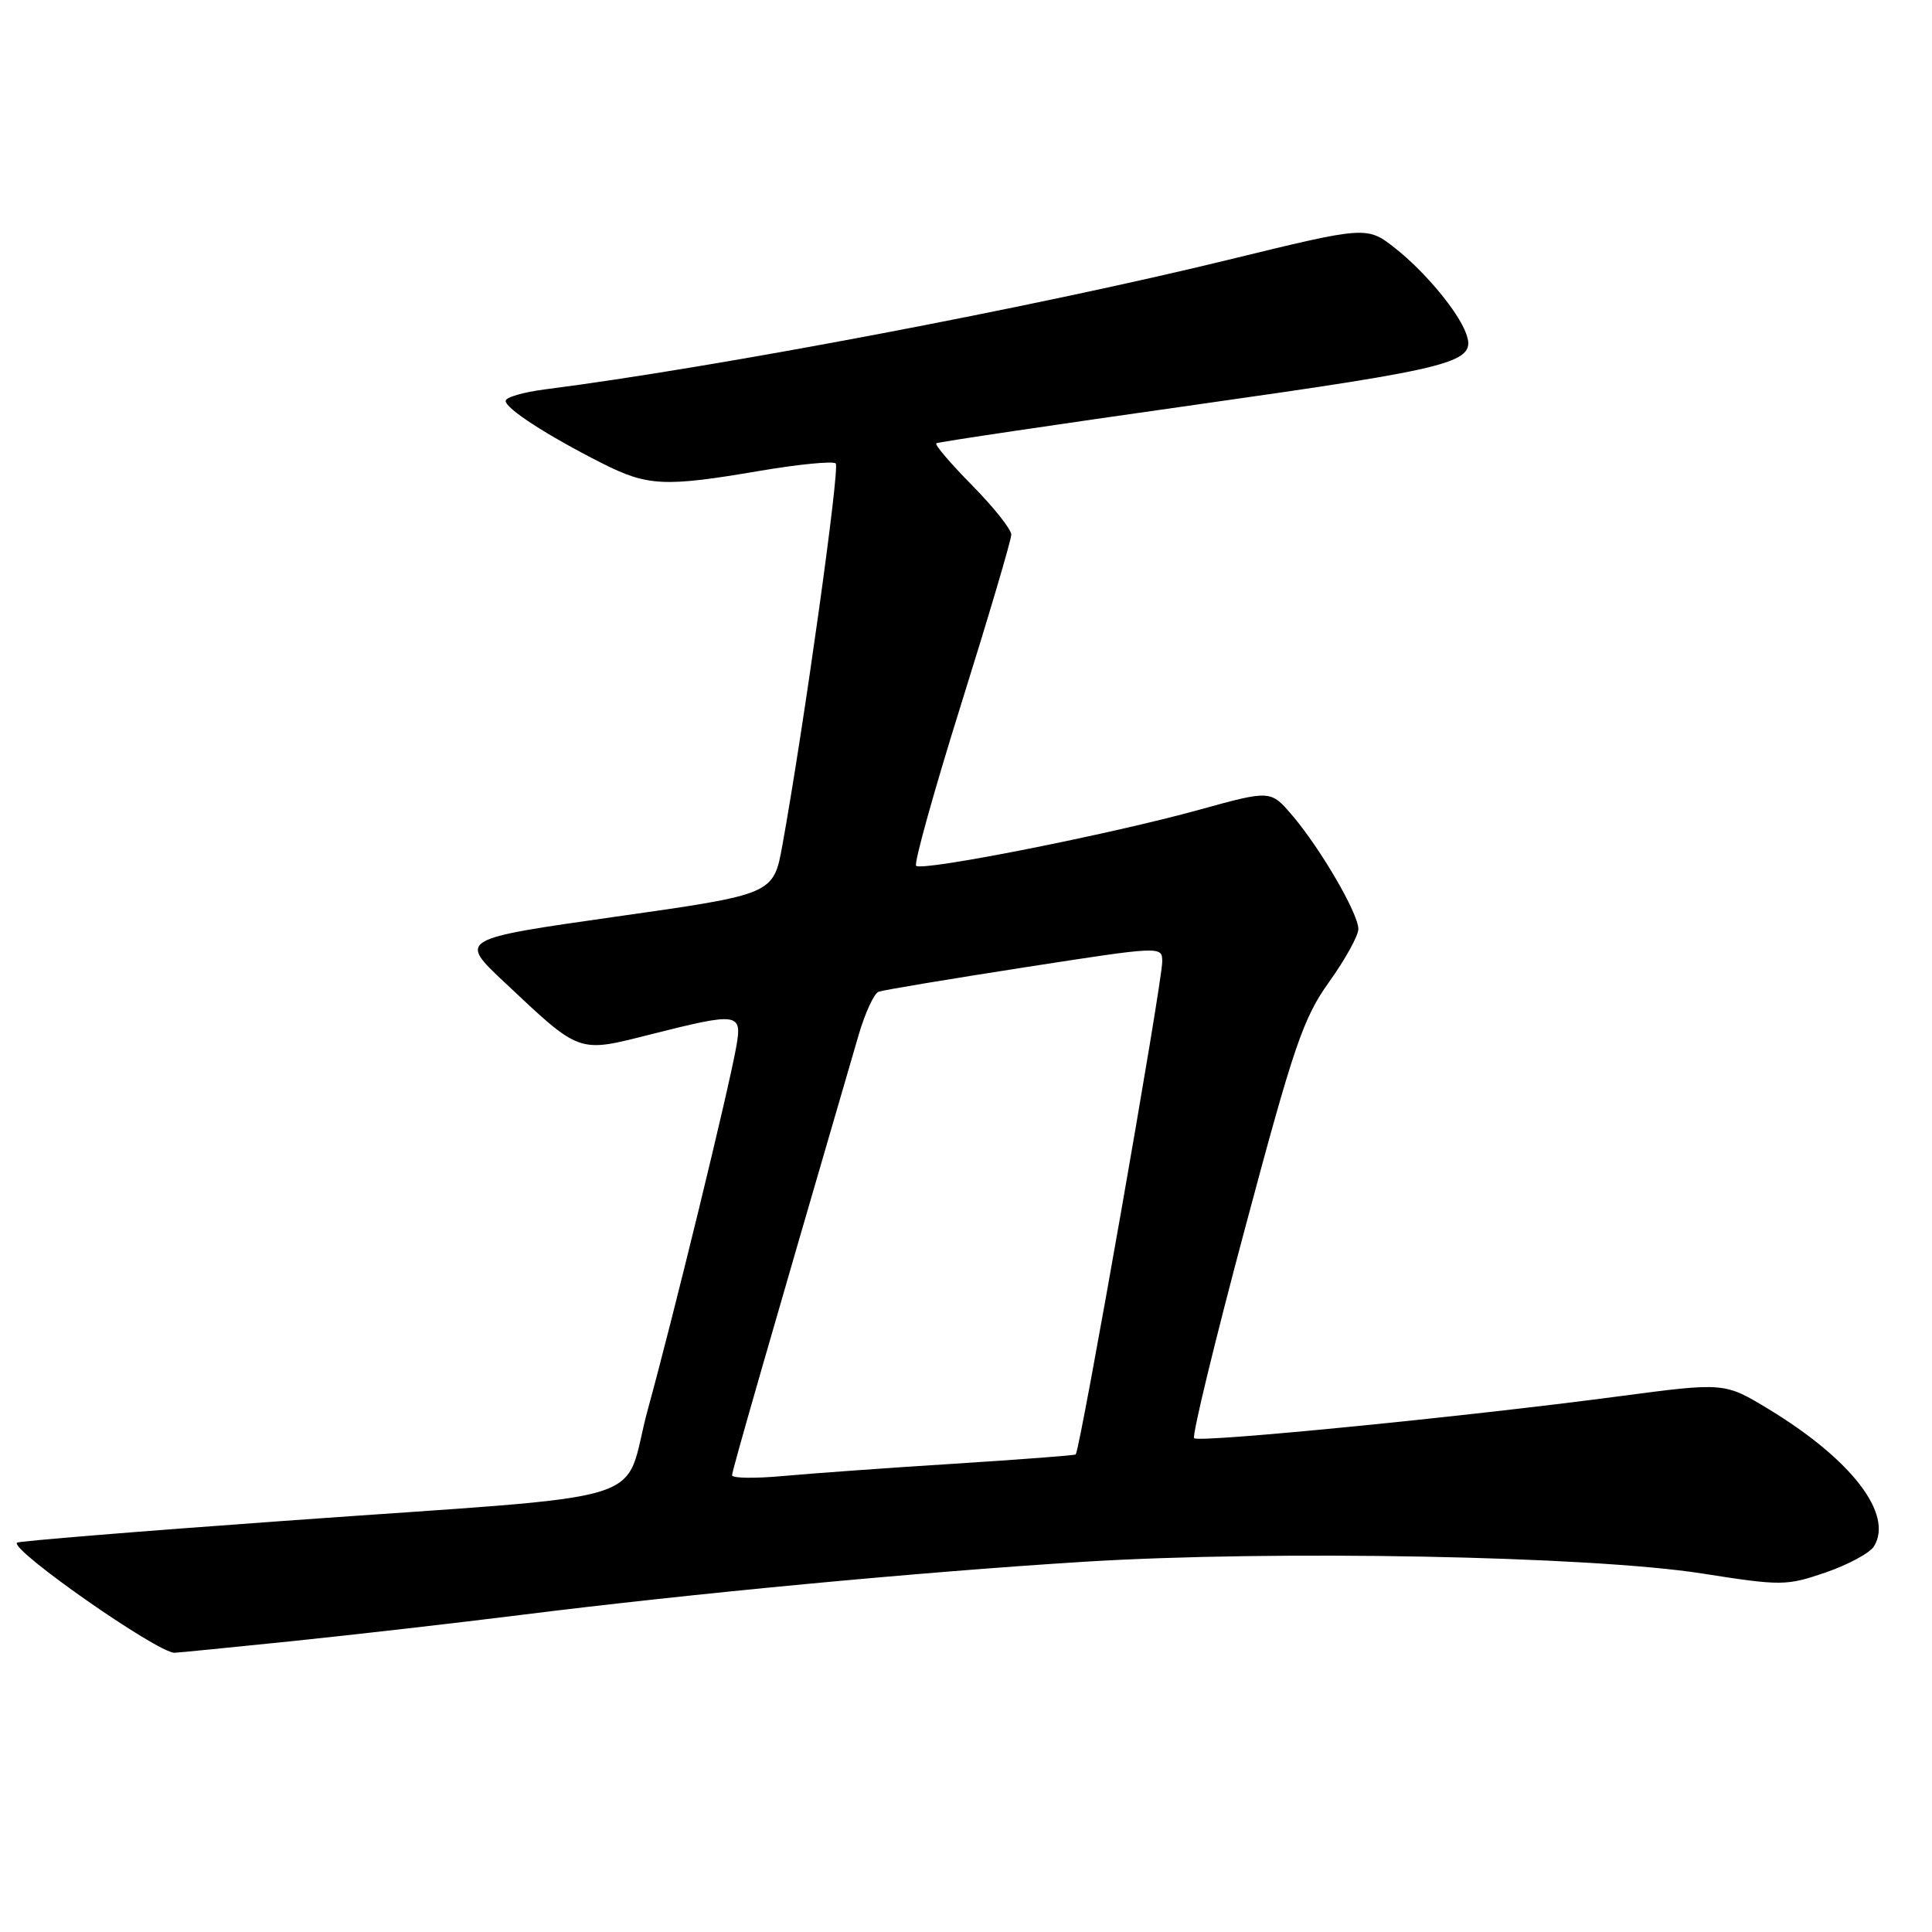 <?xml version="1.0" encoding="UTF-8" standalone="no"?>
<!DOCTYPE svg PUBLIC "-//W3C//DTD SVG 1.1//EN" "http://www.w3.org/Graphics/SVG/1.1/DTD/svg11.dtd" >
<svg xmlns="http://www.w3.org/2000/svg" xmlns:xlink="http://www.w3.org/1999/xlink" version="1.1" viewBox="0 0 256 256">
 <g >
 <path fill="currentColor"
d=" M 38.62 217.47 C 46.80 216.62 60.47 215.06 69.00 213.99 C 91.64 211.15 121.79 208.30 143.69 206.94 C 168.80 205.38 210.68 206.17 225.50 208.49 C 236.08 210.15 236.70 210.14 241.91 208.36 C 244.89 207.33 247.77 205.78 248.31 204.90 C 250.93 200.65 245.35 193.39 234.34 186.71 C 228.50 183.17 228.50 183.17 214.50 185.02 C 193.93 187.75 158.87 191.20 158.23 190.57 C 157.93 190.26 160.96 177.75 164.97 162.76 C 171.46 138.47 172.68 134.91 176.13 130.09 C 178.26 127.11 180.00 123.96 179.99 123.09 C 179.98 121.04 175.00 112.48 171.27 108.09 C 168.37 104.68 168.37 104.68 158.93 107.29 C 147.29 110.52 122.16 115.50 121.39 114.72 C 121.08 114.41 123.79 104.70 127.41 93.14 C 131.03 81.58 134.00 71.54 134.00 70.84 C 134.00 70.14 131.66 67.20 128.81 64.31 C 125.95 61.41 123.82 58.91 124.06 58.74 C 124.30 58.57 139.80 56.27 158.50 53.62 C 193.32 48.68 195.69 48.05 194.25 44.15 C 193.19 41.27 188.85 36.05 184.93 32.94 C 181.13 29.94 181.13 29.94 162.82 34.41 C 137.11 40.69 94.78 48.71 72.25 51.59 C 69.36 51.96 67.00 52.64 67.00 53.12 C 67.00 54.14 72.50 57.70 79.73 61.36 C 85.81 64.44 88.02 64.55 100.68 62.39 C 105.87 61.51 110.40 61.07 110.74 61.41 C 111.31 61.98 106.52 96.24 103.67 112.00 C 102.49 118.50 102.49 118.50 81.62 121.46 C 60.74 124.43 60.74 124.43 66.88 130.19 C 76.94 139.66 76.54 139.51 86.14 137.08 C 97.91 134.11 98.37 134.17 97.55 138.75 C 96.49 144.67 89.24 174.39 85.87 186.65 C 82.26 199.79 88.55 197.85 37.56 201.53 C 18.34 202.91 2.46 204.21 2.25 204.41 C 1.32 205.35 20.83 218.99 23.12 219.00 C 23.46 219.00 30.44 218.31 38.62 217.47 Z  M 97.00 195.48 C 97.00 194.89 101.66 178.69 113.77 137.15 C 114.63 134.21 115.82 131.63 116.42 131.41 C 117.01 131.19 125.71 129.74 135.75 128.18 C 154.00 125.35 154.00 125.35 154.00 127.44 C 154.00 130.21 143.20 191.73 142.54 192.72 C 142.46 192.84 135.22 193.39 126.45 193.95 C 117.68 194.50 107.46 195.24 103.75 195.58 C 100.04 195.92 97.00 195.88 97.00 195.48 Z "/>
</g>
</svg>